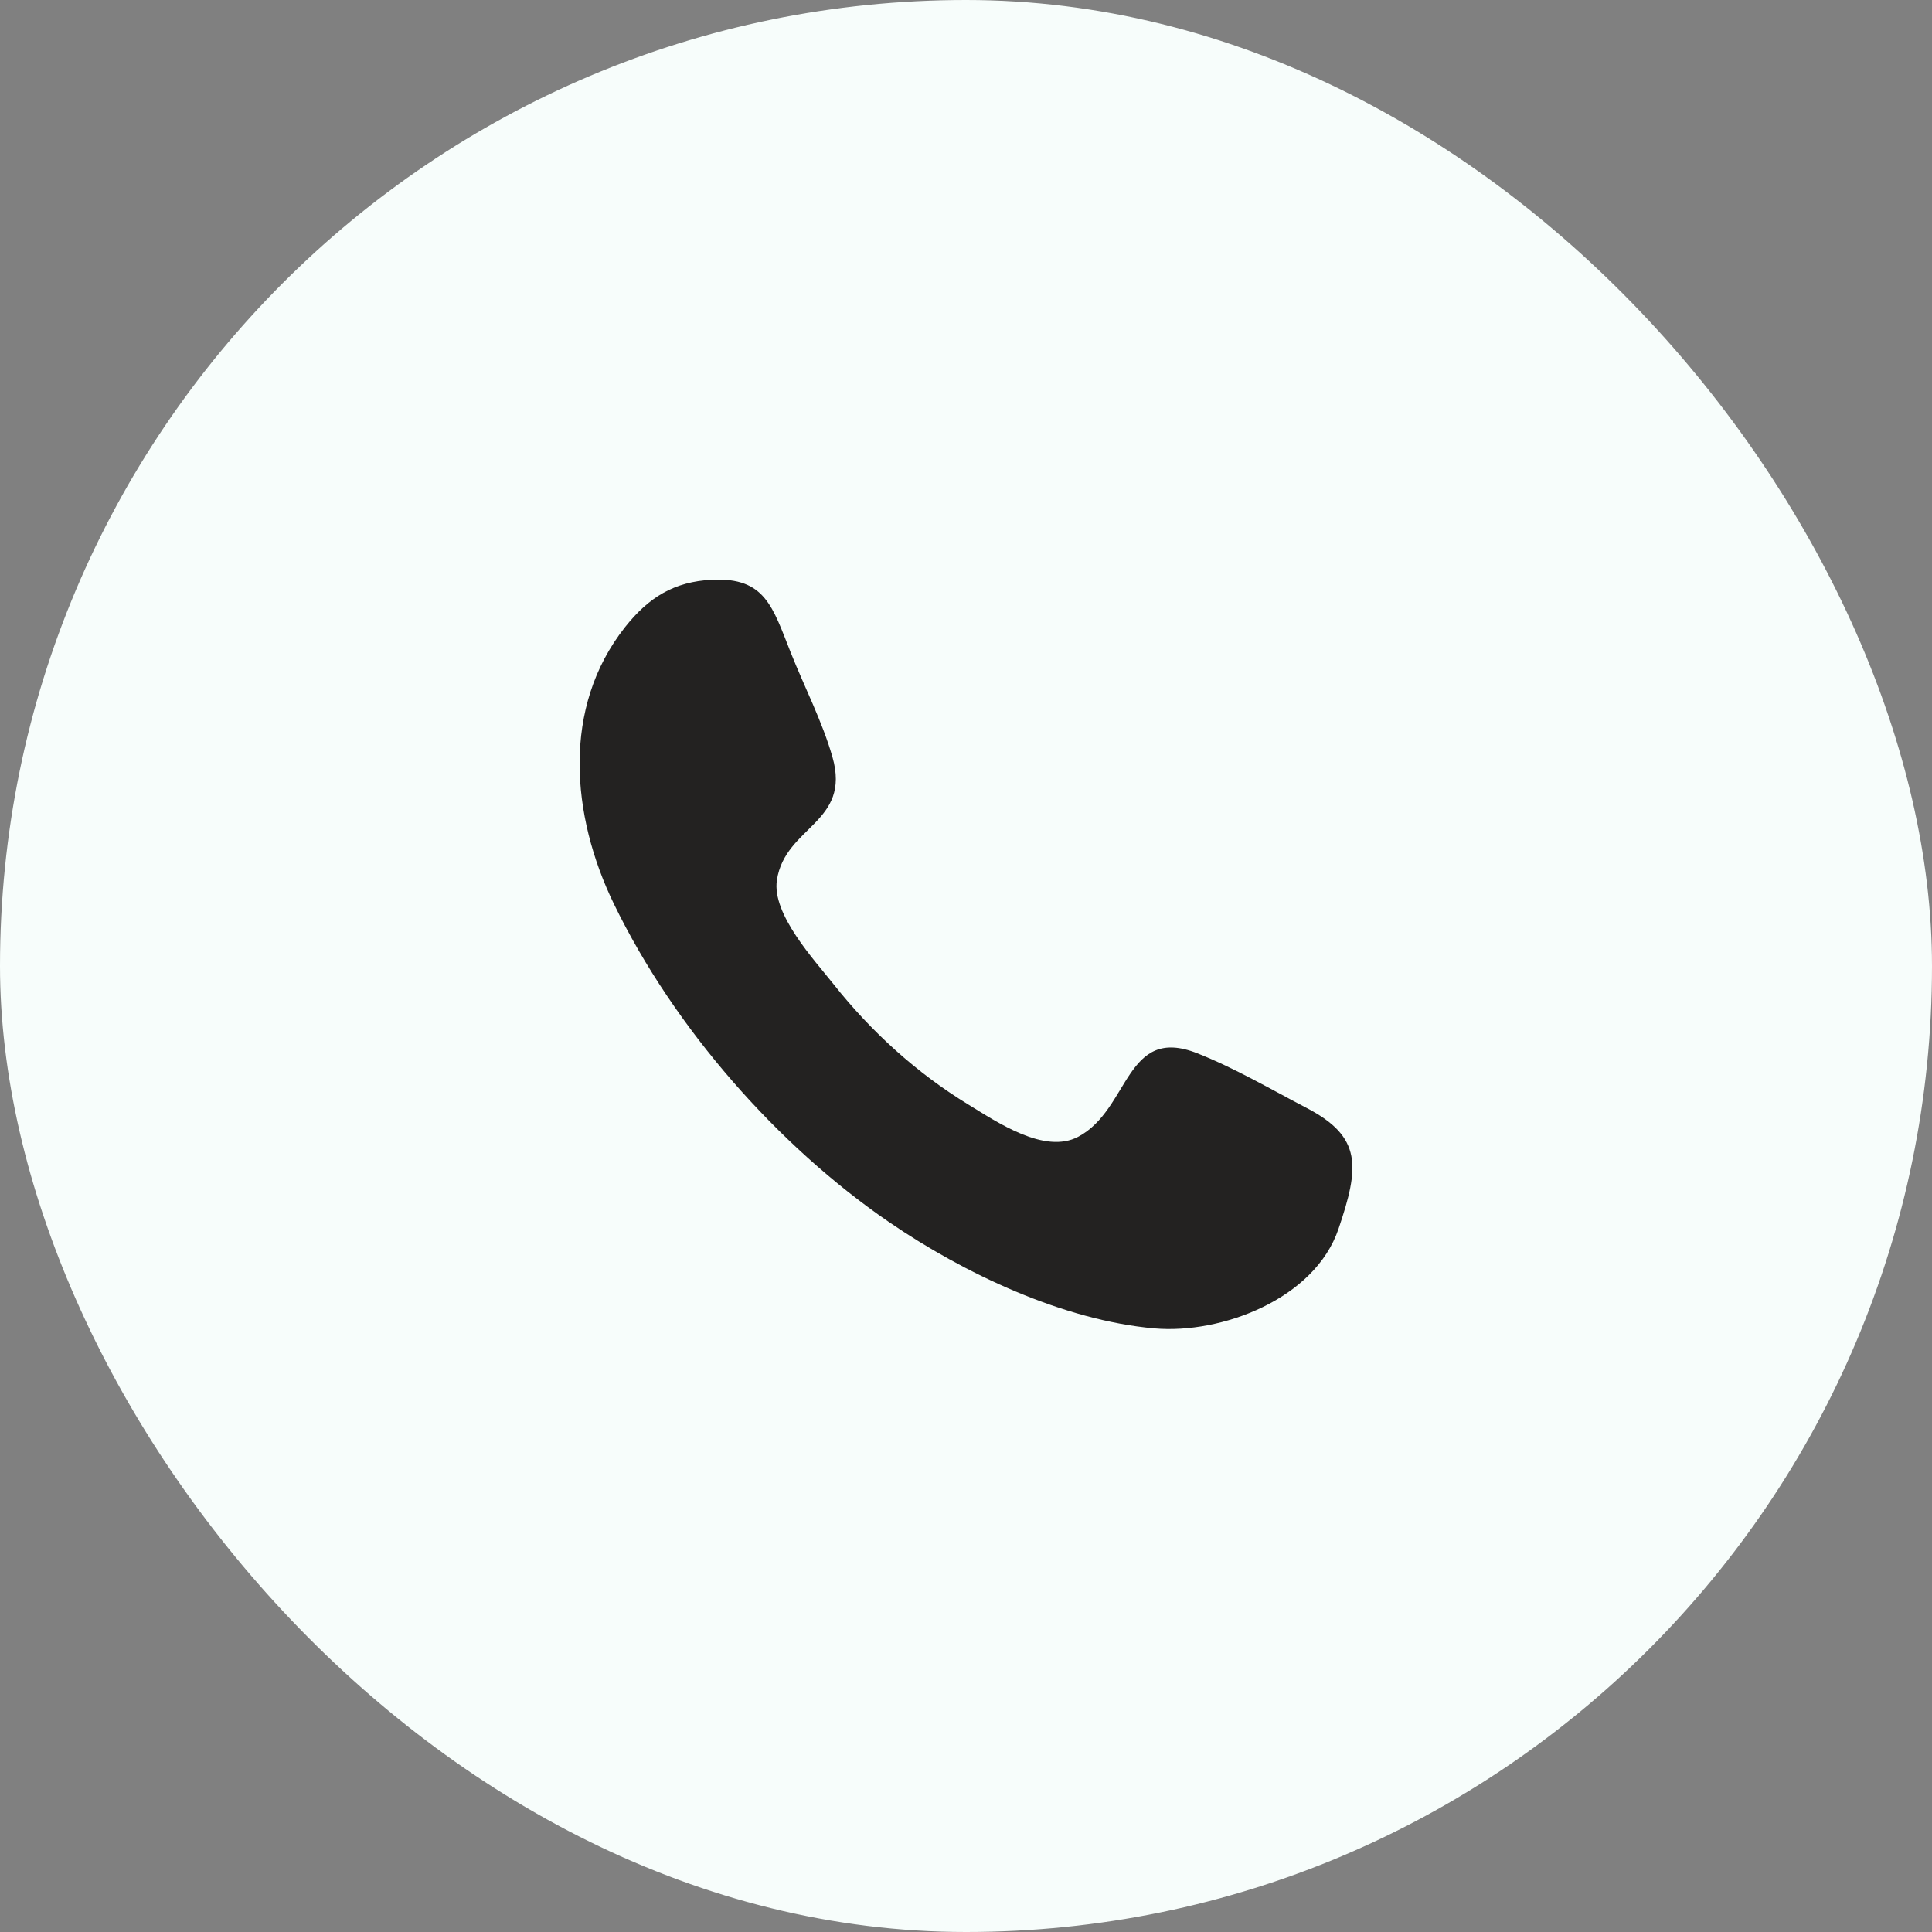 <svg width="40" height="40" viewBox="0 0 40 40" fill="none" xmlns="http://www.w3.org/2000/svg">
<rect x="0" y="0" width="40" height="40" fill="#808080" stroke="none"/>
<rect width="40" height="40" rx="20" fill="#F7FDFB"/>
<g clip-path="url(#clip0_1386_2209)">
<path fill-rule="evenodd" clip-rule="evenodd" d="M27.712 25.443C27.219 26.898 25.284 27.624 23.901 27.503C22.013 27.337 19.959 26.366 18.399 25.297C16.107 23.724 13.96 21.292 12.709 18.712C11.824 16.888 11.626 14.646 12.941 12.984C13.428 12.37 13.953 12.041 14.744 12.003C15.84 11.951 15.994 12.56 16.37 13.507C16.651 14.216 17.025 14.938 17.235 15.673C17.626 17.043 16.257 17.101 16.085 18.221C15.977 18.927 16.86 19.875 17.259 20.378C18.041 21.365 18.981 22.216 20.041 22.864C20.648 23.235 21.628 23.904 22.324 23.535C23.395 22.966 23.293 21.215 24.791 21.808C25.566 22.114 26.317 22.556 27.058 22.942C28.202 23.539 28.149 24.158 27.712 25.443C28.039 24.483 27.386 26.402 27.712 25.443Z" fill="#232221"/>
</g>
<defs>
<clipPath id="clip0_1386_2209">
<rect width="16" height="16" fill="white" transform="translate(12 12)"/>
</clipPath>
</defs>
</svg>